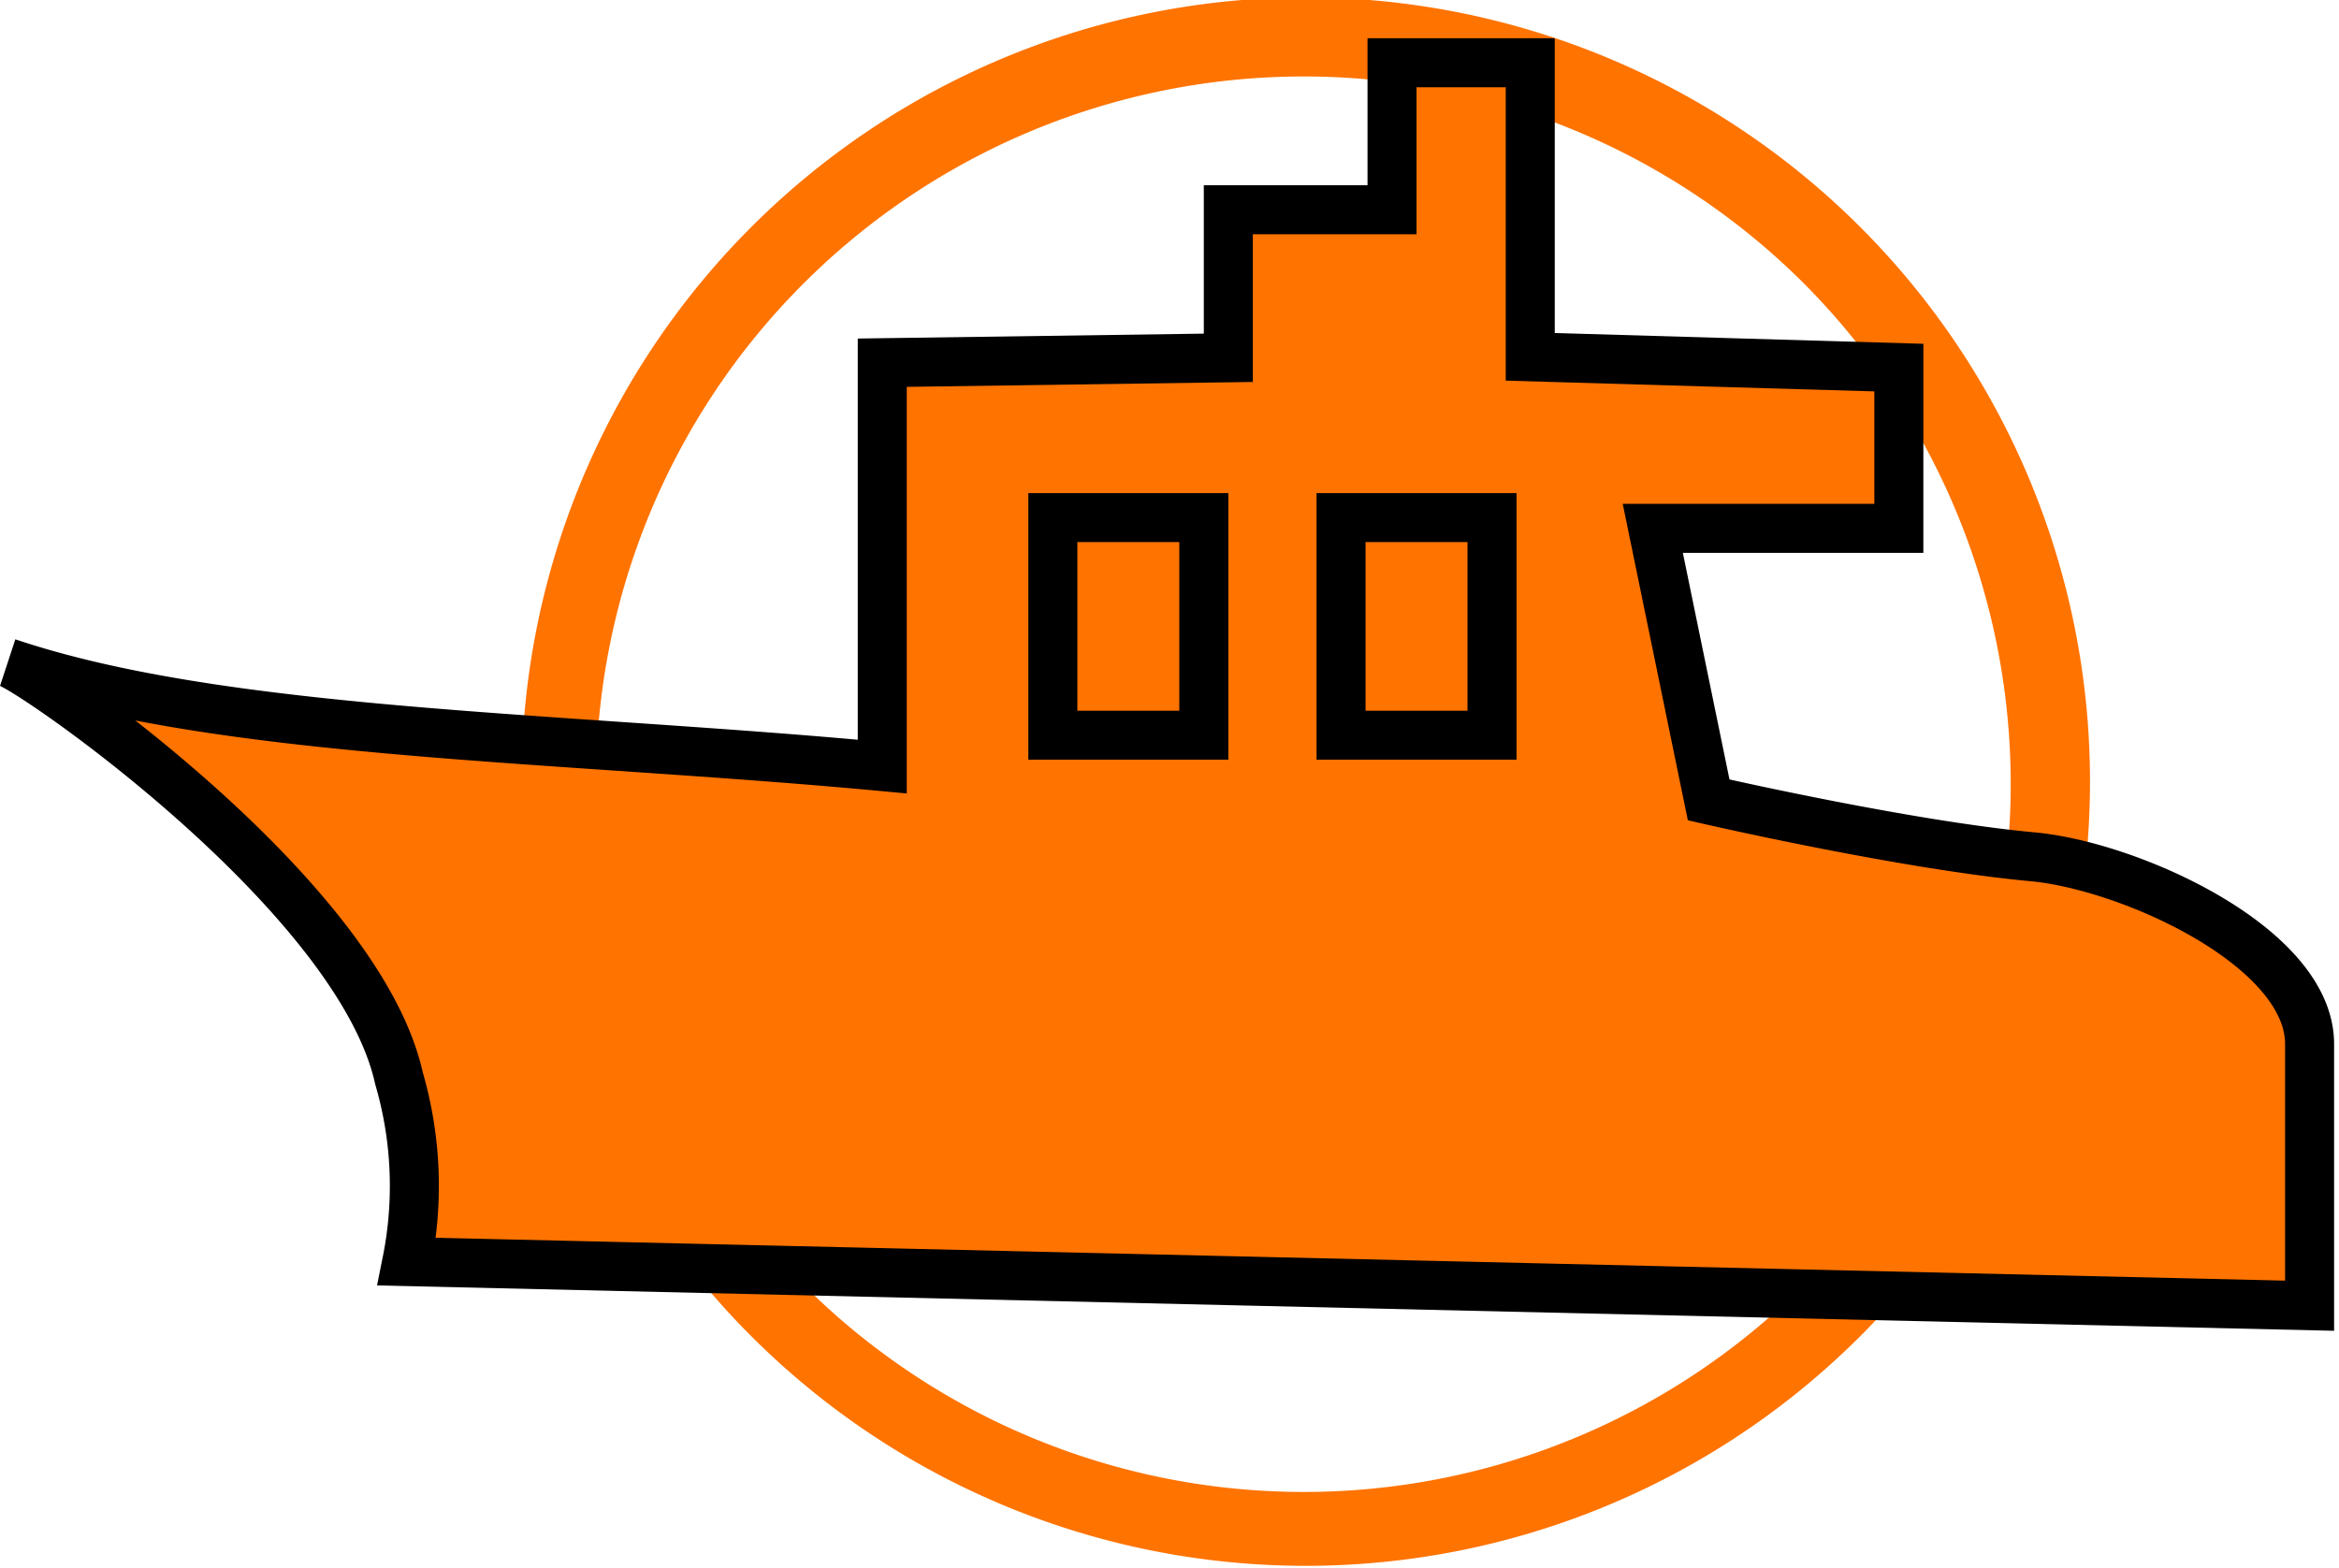 <svg xmlns="http://www.w3.org/2000/svg" viewBox="0 0 23.86 16"><defs><style>.cls-1,.cls-2{fill:#ff7300;}.cls-2{stroke:#000;stroke-miterlimit:10;stroke-width:0.5px;}</style></defs><g id="图层_2" data-name="图层 2"><g id="图层_1-2" data-name="图层 1"><path class="cls-1" d="M7.64,2.34A8,8,0,1,0,19,2.34,8,8,0,0,0,7.64,2.34ZM18.4,13.11a7.22,7.22,0,1,1,0-10.22A7.24,7.24,0,0,1,18.4,13.11Z"/><path class="cls-2" d="M12.69,4.69l1,0,.2.29V8.09L12.5,8l0-3Z"/><path class="cls-2" d="M9,7.82,9,3.7l3.53-.05,0-1.51H14.2V.64h1.41v3l3.76.11,0,1.64-2.51,0,.57,2.77s2,.46,3.3.58c1,.09,2.83.92,2.83,1.91v2.67L4.15,12.87A3.92,3.92,0,0,0,4.07,11C3.66,9.14.36,6.85.08,6.76,2.28,7.5,5.68,7.51,9,7.82Z"/><rect class="cls-2" x="13.68" y="5.28" width="1.54" height="2.22" transform="translate(28.9 12.78) rotate(-180)"/><rect class="cls-2" x="10.73" y="5.28" width="1.54" height="2.22" transform="translate(23.01 12.78) rotate(-180)"/></g></g></svg>